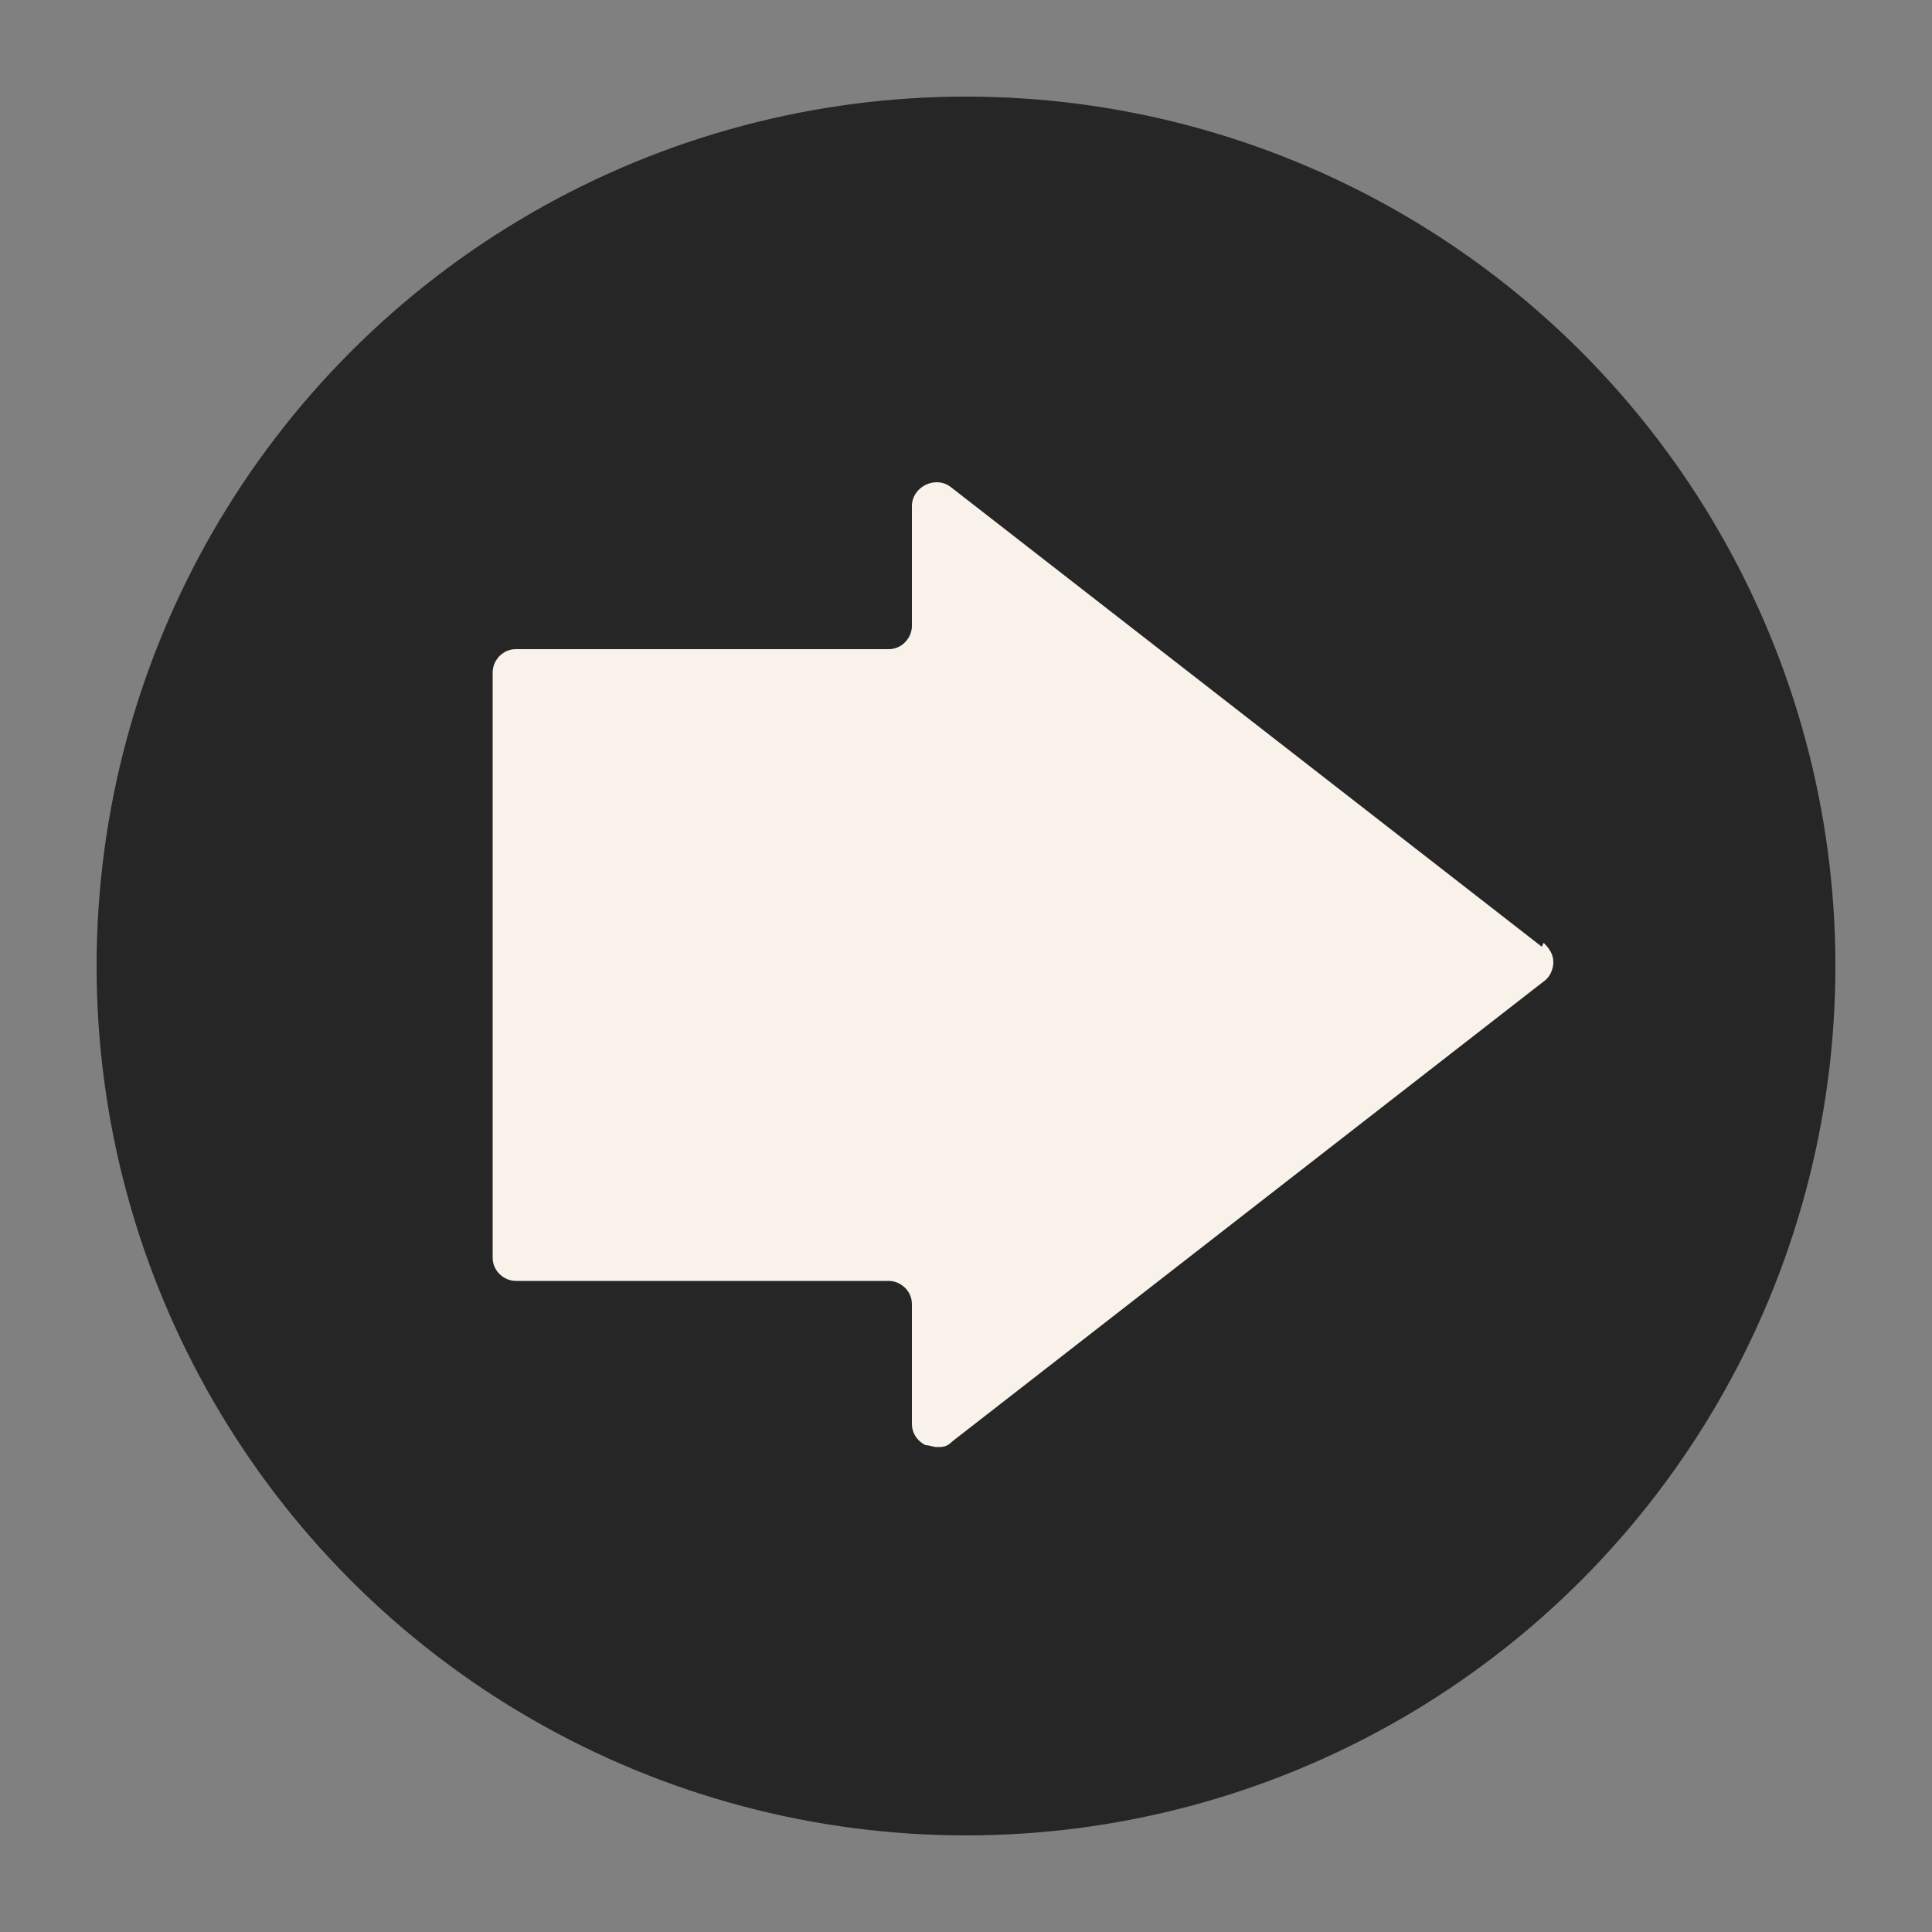 <?xml version="1.0" encoding="UTF-8"?>
<svg id="Layer_1" xmlns="http://www.w3.org/2000/svg" version="1.1" viewBox="0 0 100 100">
  <rect x="0" y="0" width="100" height="100" fill="#808080" stroke="none"/>
  <!-- Generator: Adobe Illustrator 29.7.1, SVG Export Plug-In . SVG Version: 2.1.1 Build 8)  -->
  <defs>
    <style>
      .st0 {
        fill: #262626;
      }

      .st1 {
        fill: #f8f2ea;
      }
    </style>
  </defs>
  <circle class="st0" cx="50" cy="50" r="45"/>
  <path class="st1" d="M79.8,49l-30.6-23.8c-.4-.3-.9-.3-1.3-.1-.4.2-.7.6-.7,1.1v6.2c0,.6-.5,1.2-1.2,1.2h-19.3c-.7,0-1.2.6-1.2,1.2v30.3c0,.7.6,1.2,1.2,1.2h19.3c.6,0,1.2.5,1.2,1.2v6.2c0,.5.3.9.7,1.1.2,0,.4.1.6.1.3,0,.5,0,.8-.3l30.6-23.8c.3-.2.5-.6.5-1s-.2-.7-.5-1Z"/>
</svg>